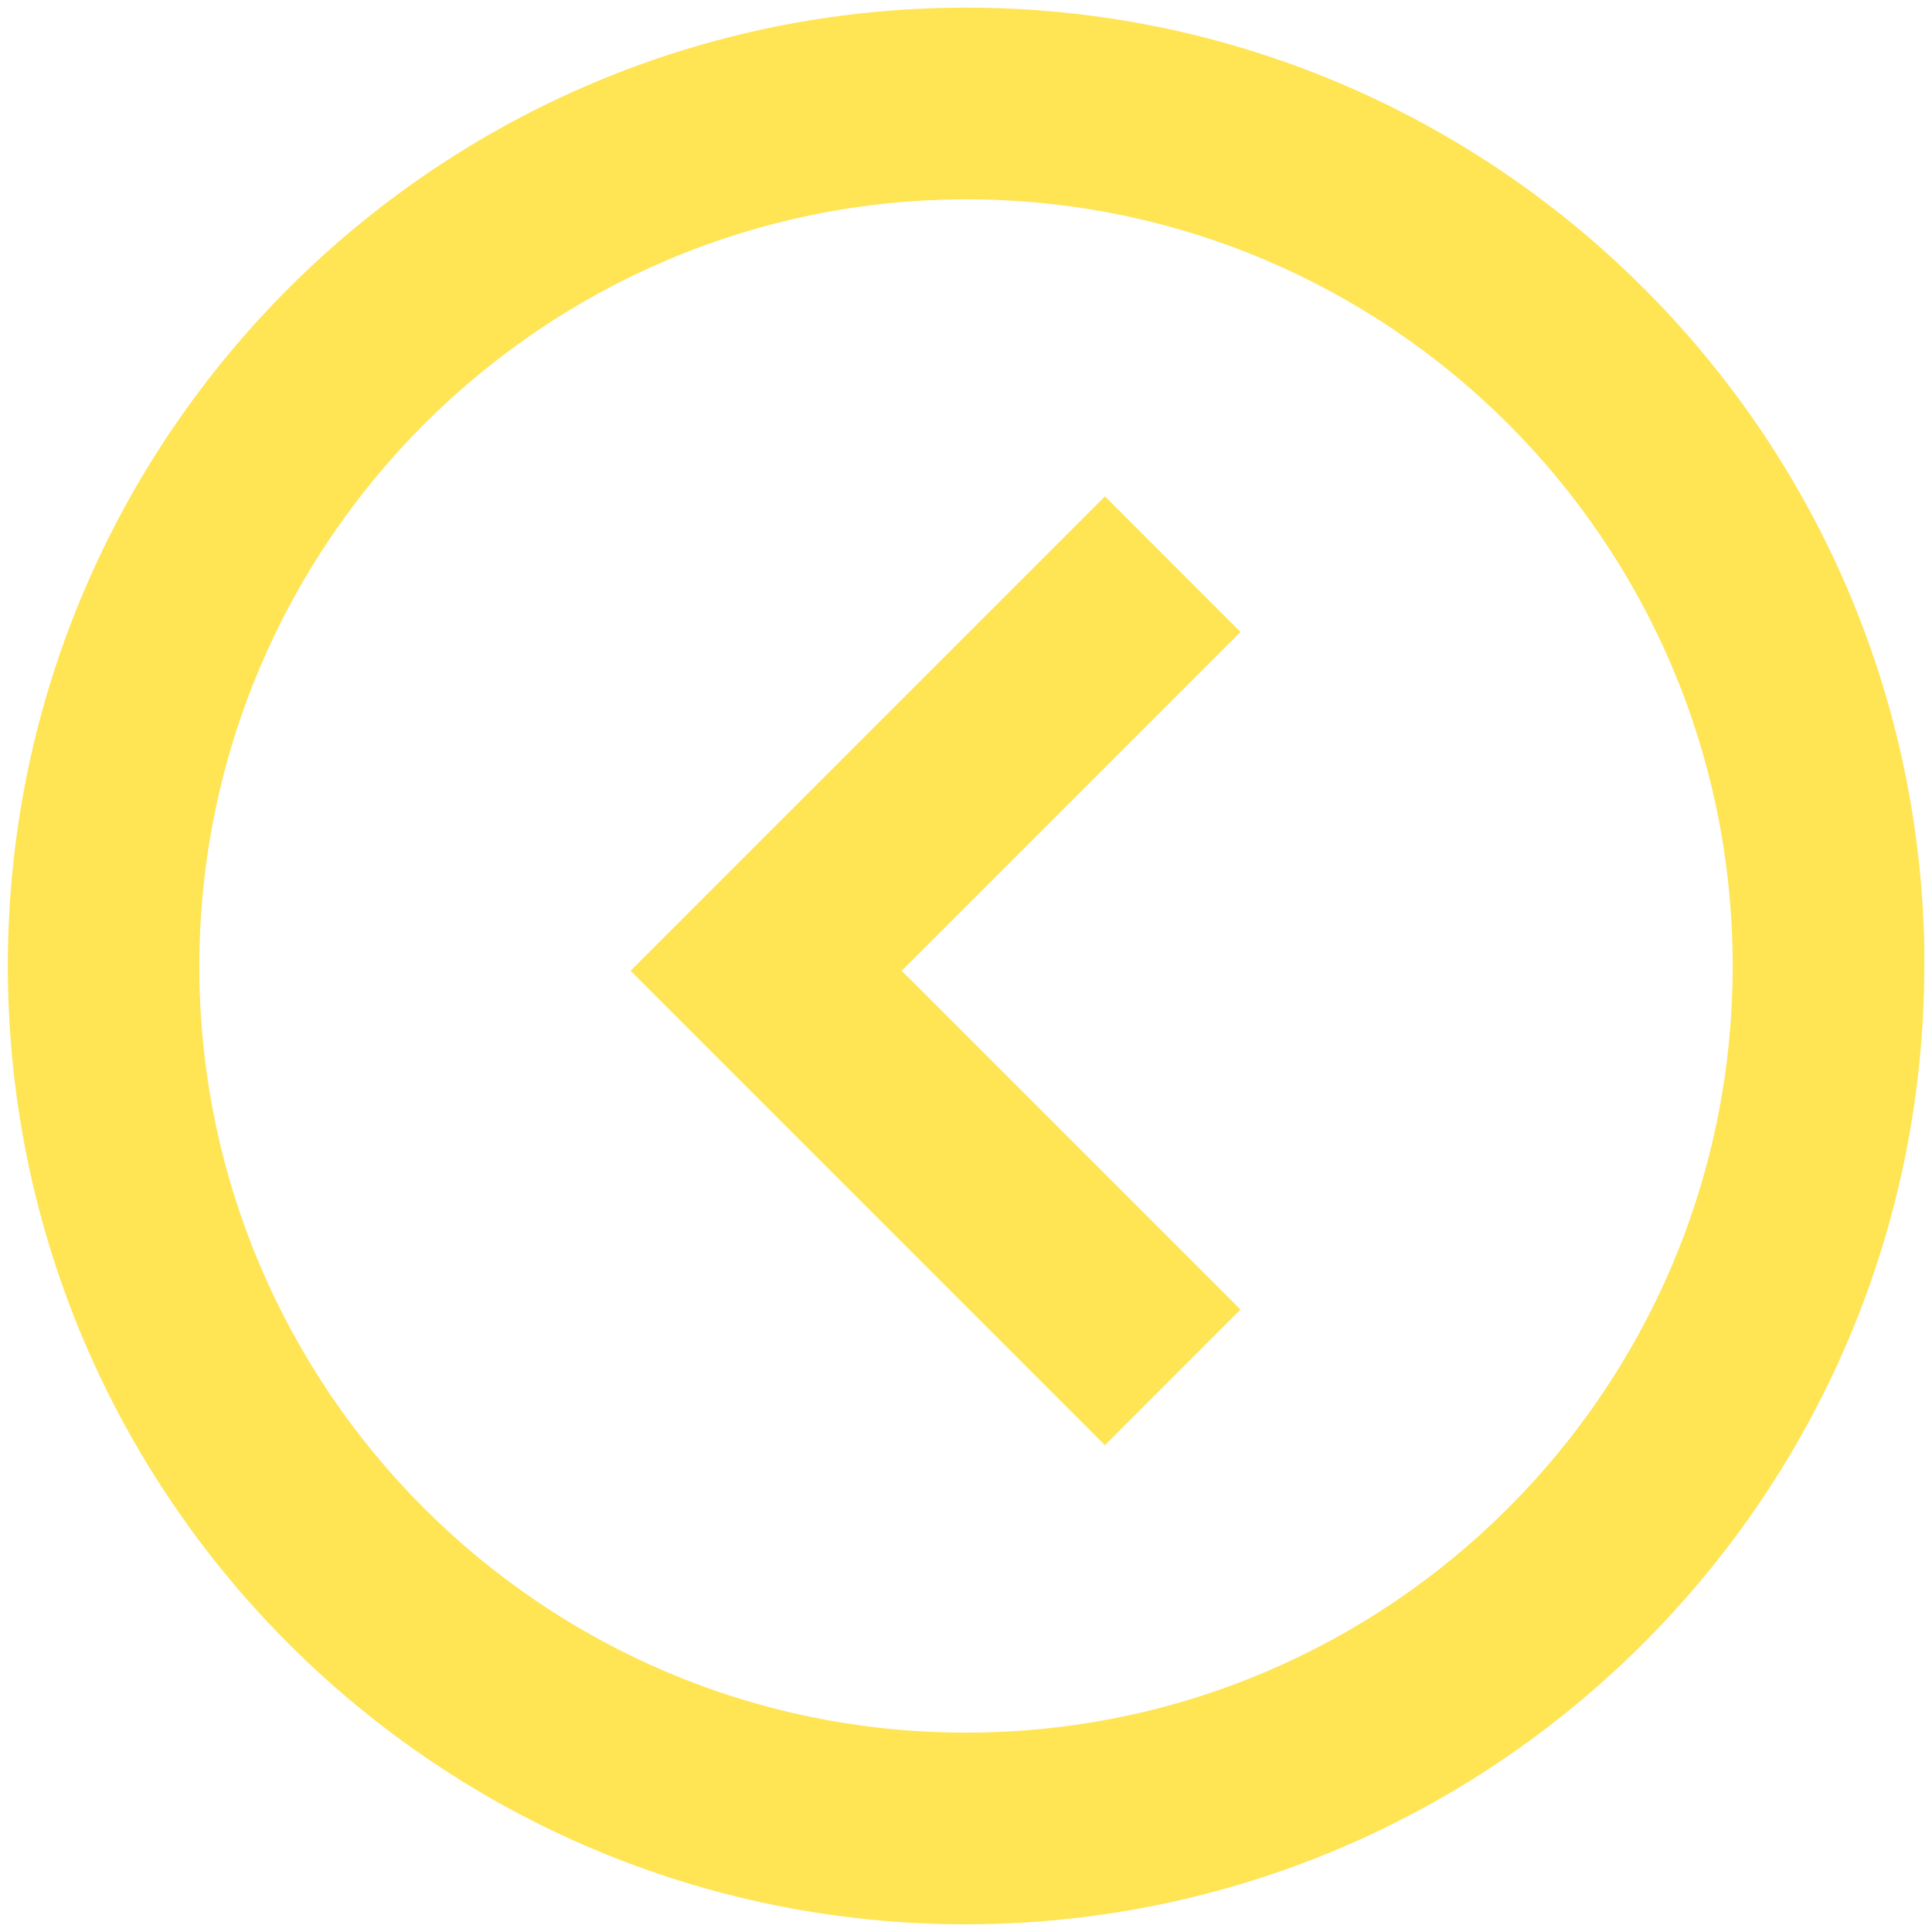 <svg width="42" height="42" viewBox="0 0 42 42" fill="none" xmlns="http://www.w3.org/2000/svg">
    <path d="M21 41.833C32.501 41.821 41.821 32.501 41.833 21V20.583C41.604 9.134 32.178 0.016 20.728 0.168C9.278 0.32 0.096 9.685 0.171 21.136C0.246 32.587 9.549 41.831 21 41.833ZM21 4.333C30.205 4.333 37.667 11.795 37.667 21C37.667 30.205 30.205 37.666 21 37.666C11.795 37.666 4.333 30.205 4.333 21C4.344 11.799 11.8 4.344 21 4.333ZM24.021 31.416L26.967 28.469L19.602 21.104L26.967 13.739L24.021 10.791L13.708 21.104L24.019 31.416H24.021Z" fill="#FFE454"/>
</svg>
